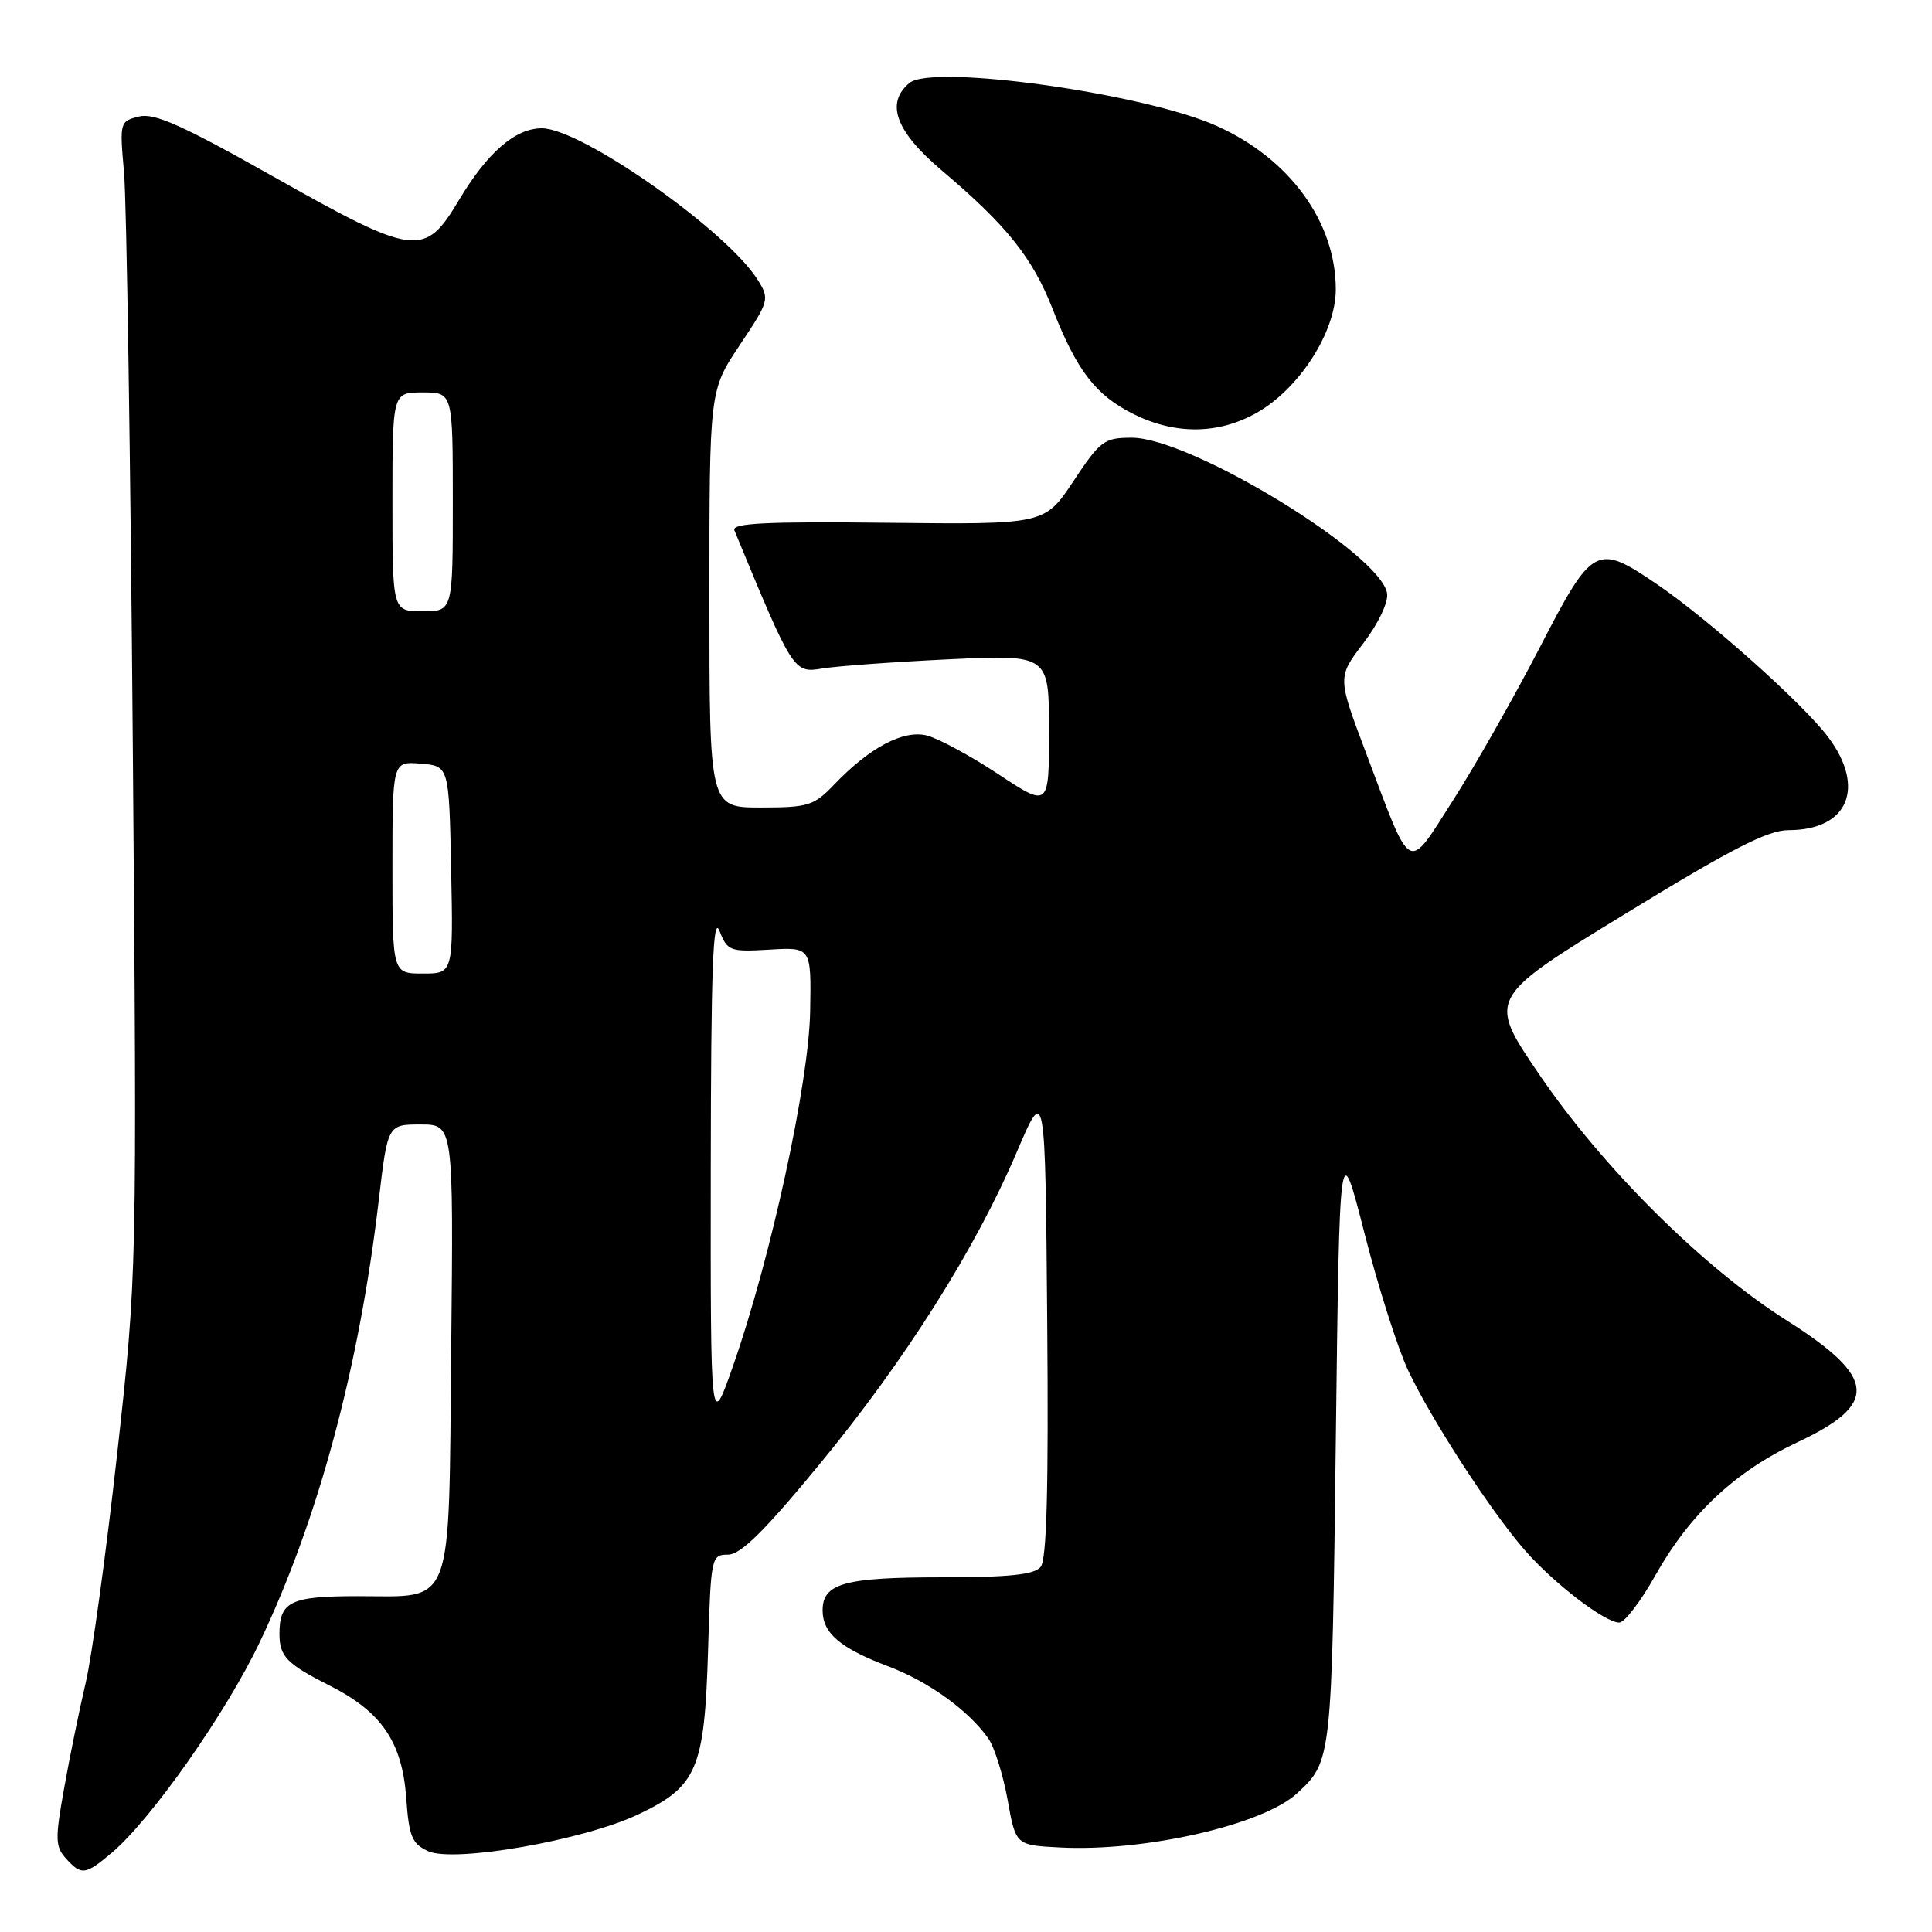 <?xml version="1.0" encoding="UTF-8" standalone="no"?>
<!DOCTYPE svg PUBLIC "-//W3C//DTD SVG 1.1//EN" "http://www.w3.org/Graphics/SVG/1.1/DTD/svg11.dtd" >
<svg xmlns="http://www.w3.org/2000/svg" xmlns:xlink="http://www.w3.org/1999/xlink" version="1.1" viewBox="0 0 256 256">
 <g >
 <path fill="currentColor"
d=" M 14.80 245.51 C 20.00 241.14 29.96 226.97 34.42 217.59 C 42.16 201.35 47.59 181.19 50.18 159.10 C 51.37 149.00 51.37 149.00 55.73 149.00 C 60.09 149.00 60.09 149.00 59.79 178.47 C 59.44 213.70 60.27 211.50 47.43 211.50 C 38.48 211.50 37.03 212.20 37.03 216.50 C 37.03 219.49 38.00 220.48 43.66 223.34 C 50.57 226.83 53.29 230.81 53.83 238.26 C 54.19 243.36 54.59 244.31 56.73 245.29 C 60.17 246.85 77.30 243.86 84.55 240.43 C 92.37 236.73 93.35 234.43 93.82 218.75 C 94.19 206.28 94.25 206.00 96.46 206.00 C 98.14 206.00 101.29 202.89 108.61 194.00 C 119.92 180.28 129.28 165.46 134.73 152.65 C 138.50 143.81 138.50 143.81 138.76 175.03 C 138.95 197.24 138.70 206.66 137.89 207.63 C 137.05 208.65 133.70 209.00 124.81 209.00 C 111.90 209.00 109.00 209.80 109.00 213.38 C 109.00 216.41 111.33 218.39 117.73 220.81 C 123.08 222.84 128.34 226.64 130.96 230.36 C 131.76 231.50 132.91 235.15 133.51 238.47 C 134.59 244.50 134.59 244.50 140.44 244.80 C 151.65 245.39 167.30 241.82 171.84 237.65 C 176.47 233.40 176.48 233.32 177.00 191.00 C 177.50 150.50 177.50 150.50 180.80 163.41 C 182.61 170.51 185.22 178.70 186.59 181.60 C 189.72 188.21 197.58 200.31 202.08 205.45 C 205.95 209.86 212.67 215.00 214.56 215.00 C 215.26 215.00 217.41 212.19 219.34 208.75 C 223.93 200.59 229.92 194.98 238.19 191.10 C 249.00 186.02 248.68 182.53 236.71 174.94 C 225.64 167.93 212.38 154.74 203.97 142.39 C 197.08 132.27 197.08 132.27 215.27 121.14 C 229.44 112.46 234.24 110.00 237.00 110.00 C 244.87 110.00 247.27 104.38 242.25 97.68 C 238.93 93.25 226.38 82.05 219.51 77.38 C 211.53 71.96 211.03 72.23 204.01 85.83 C 200.64 92.33 195.50 101.40 192.57 105.99 C 186.36 115.69 187.18 116.14 180.97 99.67 C 177.22 89.73 177.22 89.73 180.66 85.22 C 182.62 82.66 183.97 79.82 183.80 78.64 C 183.04 73.42 157.77 58.00 149.97 58.00 C 146.31 58.00 145.80 58.38 142.24 63.75 C 138.42 69.50 138.42 69.50 117.61 69.27 C 101.48 69.09 96.92 69.32 97.31 70.27 C 105.07 89.07 105.16 89.21 108.94 88.58 C 110.90 88.26 118.46 87.71 125.75 87.36 C 139.00 86.74 139.00 86.74 139.00 96.88 C 139.00 107.02 139.00 107.02 132.25 102.56 C 128.54 100.11 124.28 97.82 122.78 97.45 C 119.66 96.70 115.24 99.05 110.56 103.93 C 107.85 106.77 107.11 107.00 100.81 107.00 C 94.00 107.00 94.00 107.00 94.00 79.38 C 94.00 51.75 94.00 51.75 98.02 45.73 C 101.92 39.89 101.99 39.63 100.42 37.11 C 96.36 30.58 77.03 17.00 71.80 17.00 C 68.27 17.00 64.60 20.18 60.79 26.55 C 56.25 34.15 55.01 33.99 36.22 23.40 C 24.10 16.56 20.43 14.93 18.40 15.44 C 15.88 16.07 15.84 16.21 16.43 22.79 C 16.77 26.48 17.29 60.85 17.60 99.17 C 18.16 168.85 18.16 168.85 15.52 192.67 C 14.06 205.78 12.19 219.43 11.35 223.00 C 10.51 226.57 9.22 232.87 8.49 237.00 C 7.29 243.66 7.32 244.69 8.73 246.25 C 10.79 248.53 11.29 248.47 14.80 245.51 Z  M 166.50 54.71 C 172.17 51.51 177.00 43.99 177.00 38.35 C 177.00 29.42 170.89 21.02 161.23 16.69 C 151.62 12.37 123.57 8.45 120.51 10.99 C 117.29 13.67 118.68 17.42 124.83 22.62 C 133.37 29.84 136.81 34.14 139.47 40.92 C 142.68 49.13 145.21 52.40 150.24 54.89 C 155.75 57.62 161.46 57.56 166.50 54.71 Z  M 94.18 155.00 C 94.21 128.59 94.47 121.16 95.33 123.33 C 96.39 126.02 96.70 126.14 101.97 125.83 C 107.50 125.50 107.50 125.50 107.35 134.00 C 107.18 143.53 102.14 166.70 97.13 181.00 C 94.15 189.50 94.15 189.50 94.18 155.00 Z  M 52.00 114.94 C 52.00 100.88 52.00 100.88 55.75 101.19 C 59.50 101.50 59.50 101.50 59.78 115.25 C 60.06 129.00 60.06 129.00 56.03 129.00 C 52.00 129.00 52.00 129.00 52.00 114.94 Z  M 52.00 66.50 C 52.00 52.00 52.00 52.00 56.00 52.00 C 60.00 52.00 60.00 52.00 60.00 66.50 C 60.00 81.00 60.00 81.00 56.00 81.00 C 52.00 81.00 52.00 81.00 52.00 66.50 Z "/>
</g>
</svg>